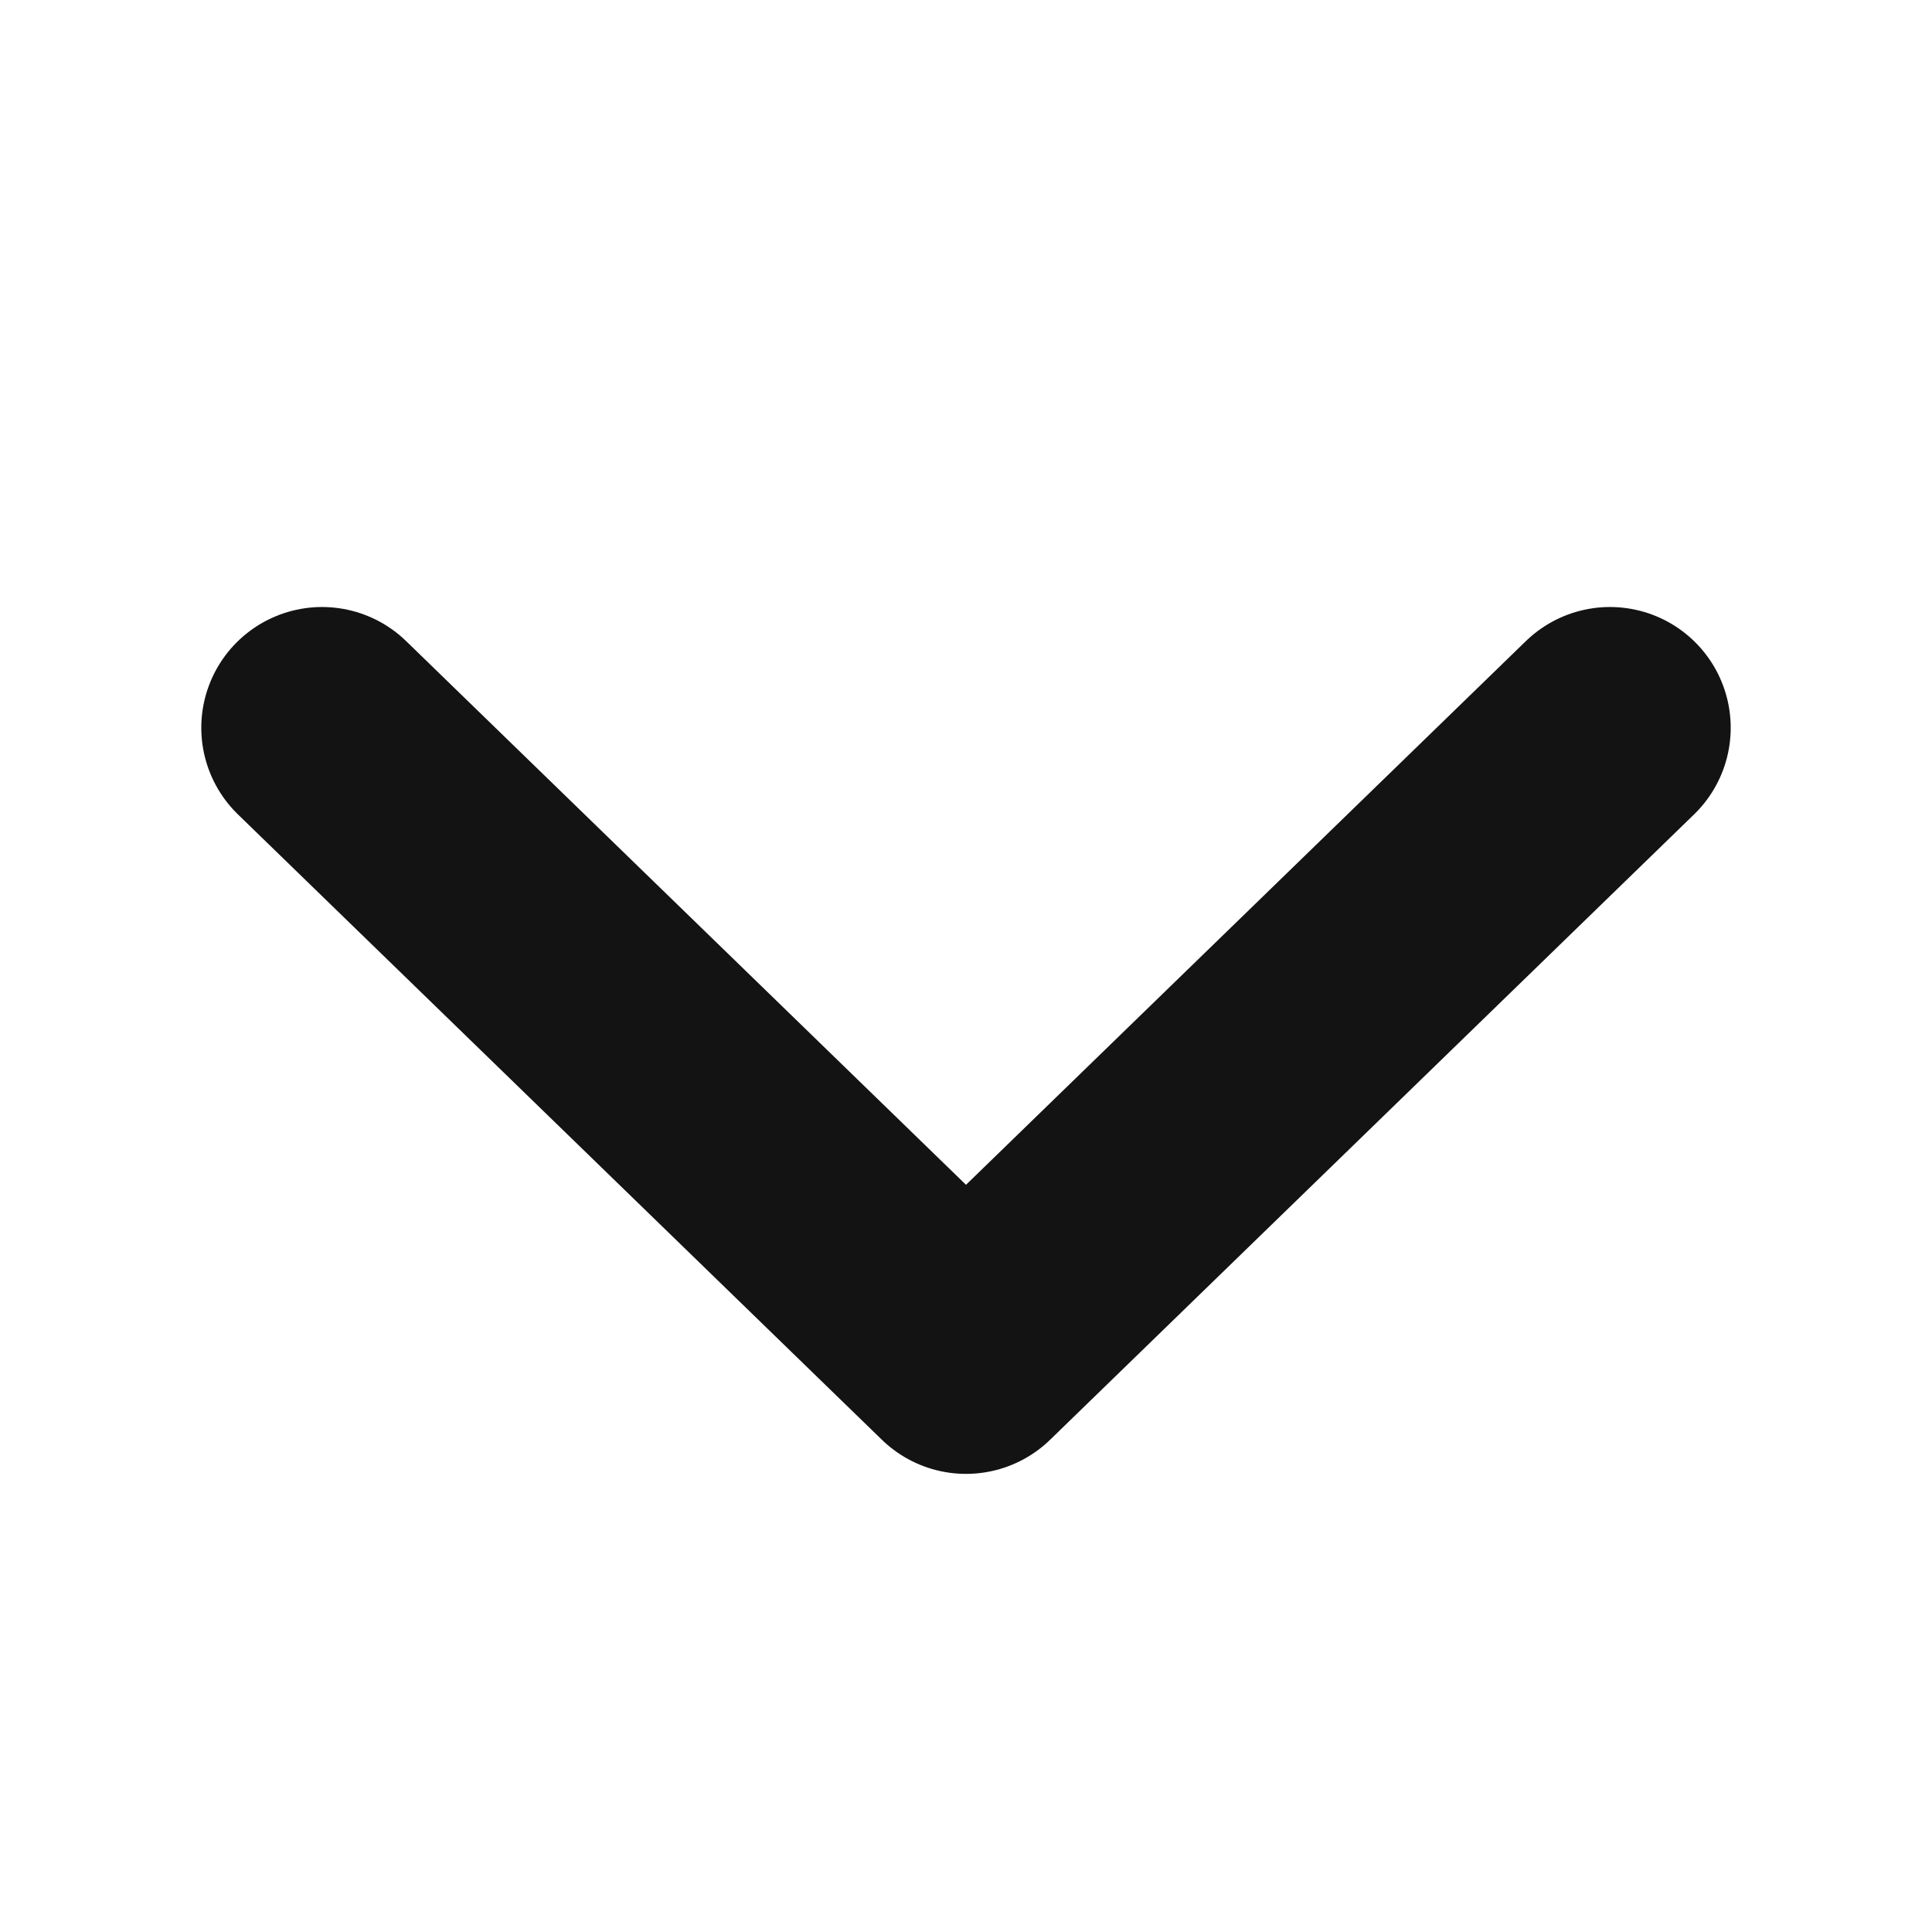 <svg width="16" height="16" viewBox="0 0 16 16" fill="none" xmlns="http://www.w3.org/2000/svg">
<path d="M2.667 6.027L8 11.206L13.333 6.027" stroke="#131313" stroke-width="2" stroke-linecap="round" stroke-linejoin="round"/>
</svg>
